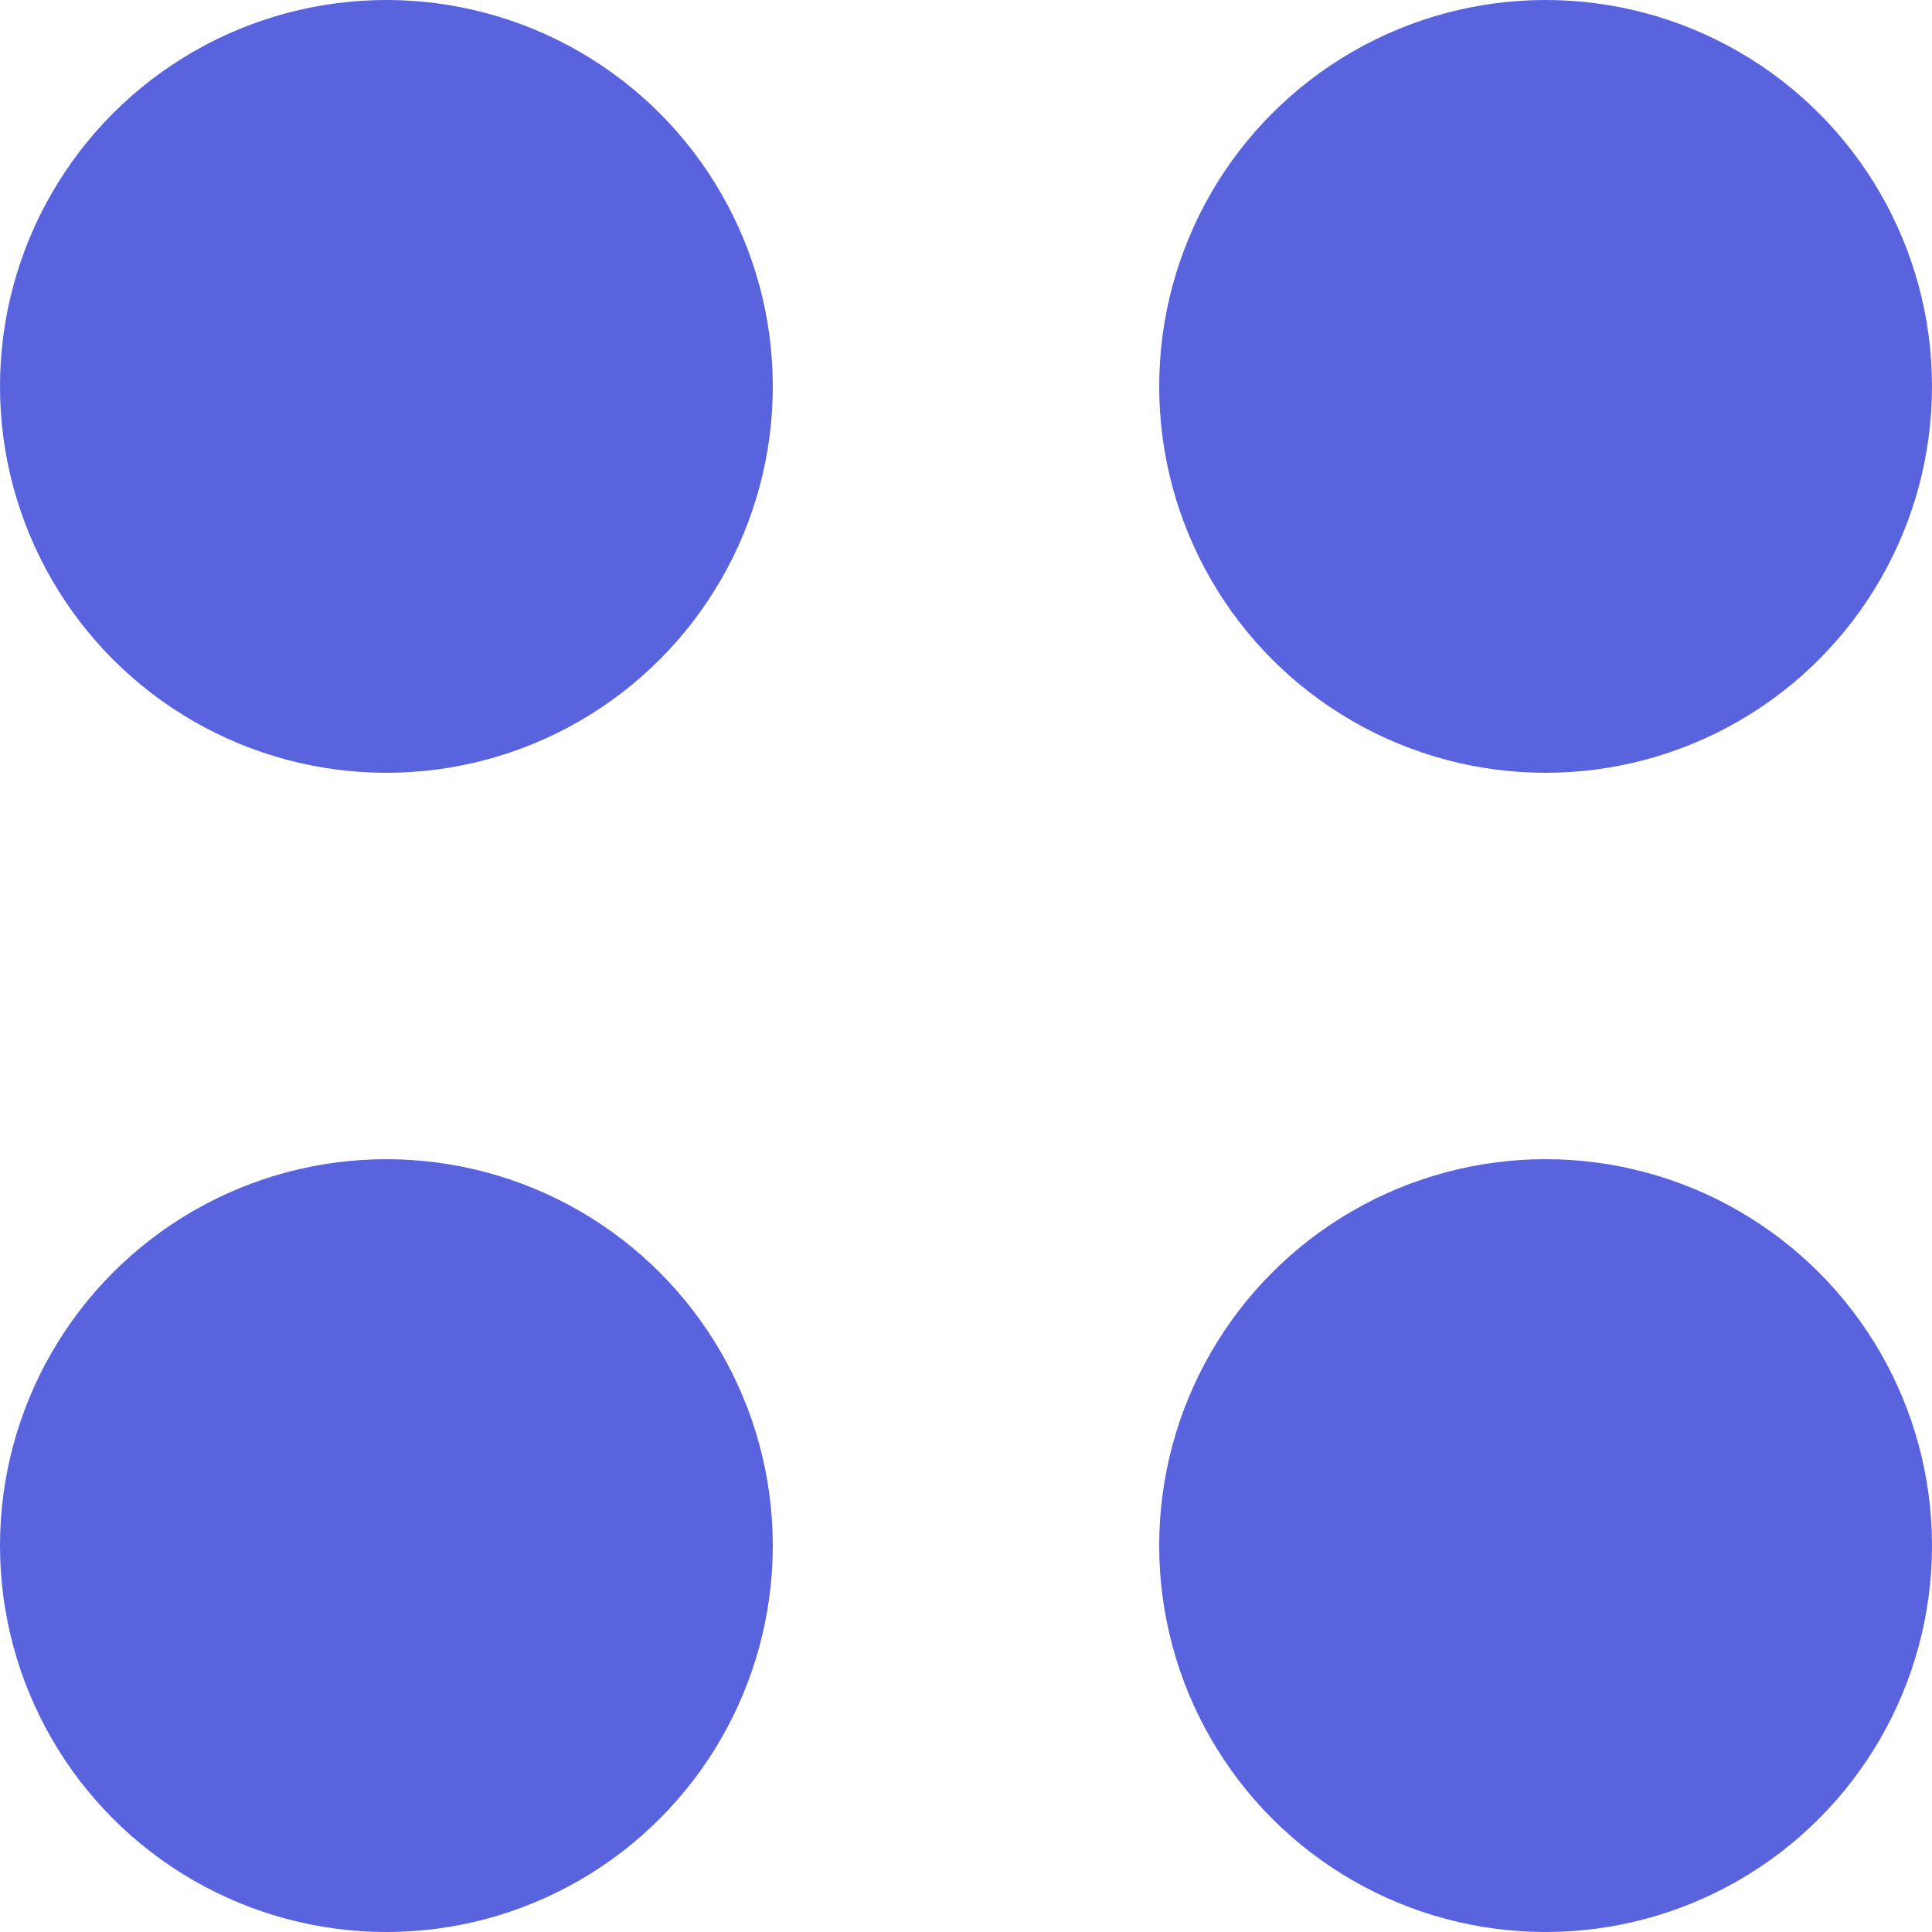 <svg xmlns="http://www.w3.org/2000/svg" width="50" height="50" viewBox="0 0 50 50"><defs><style>.a{fill:#5963dd;}</style></defs><g transform="translate(-352 -236)"><circle class="a" cx="10" cy="10" r="10" transform="translate(352 236)"/><circle class="a" cx="10" cy="10" r="10" transform="translate(382 236)"/><circle class="a" cx="10" cy="10" r="10" transform="translate(352 266)"/><circle class="a" cx="10" cy="10" r="10" transform="translate(382 266)"/></g></svg>